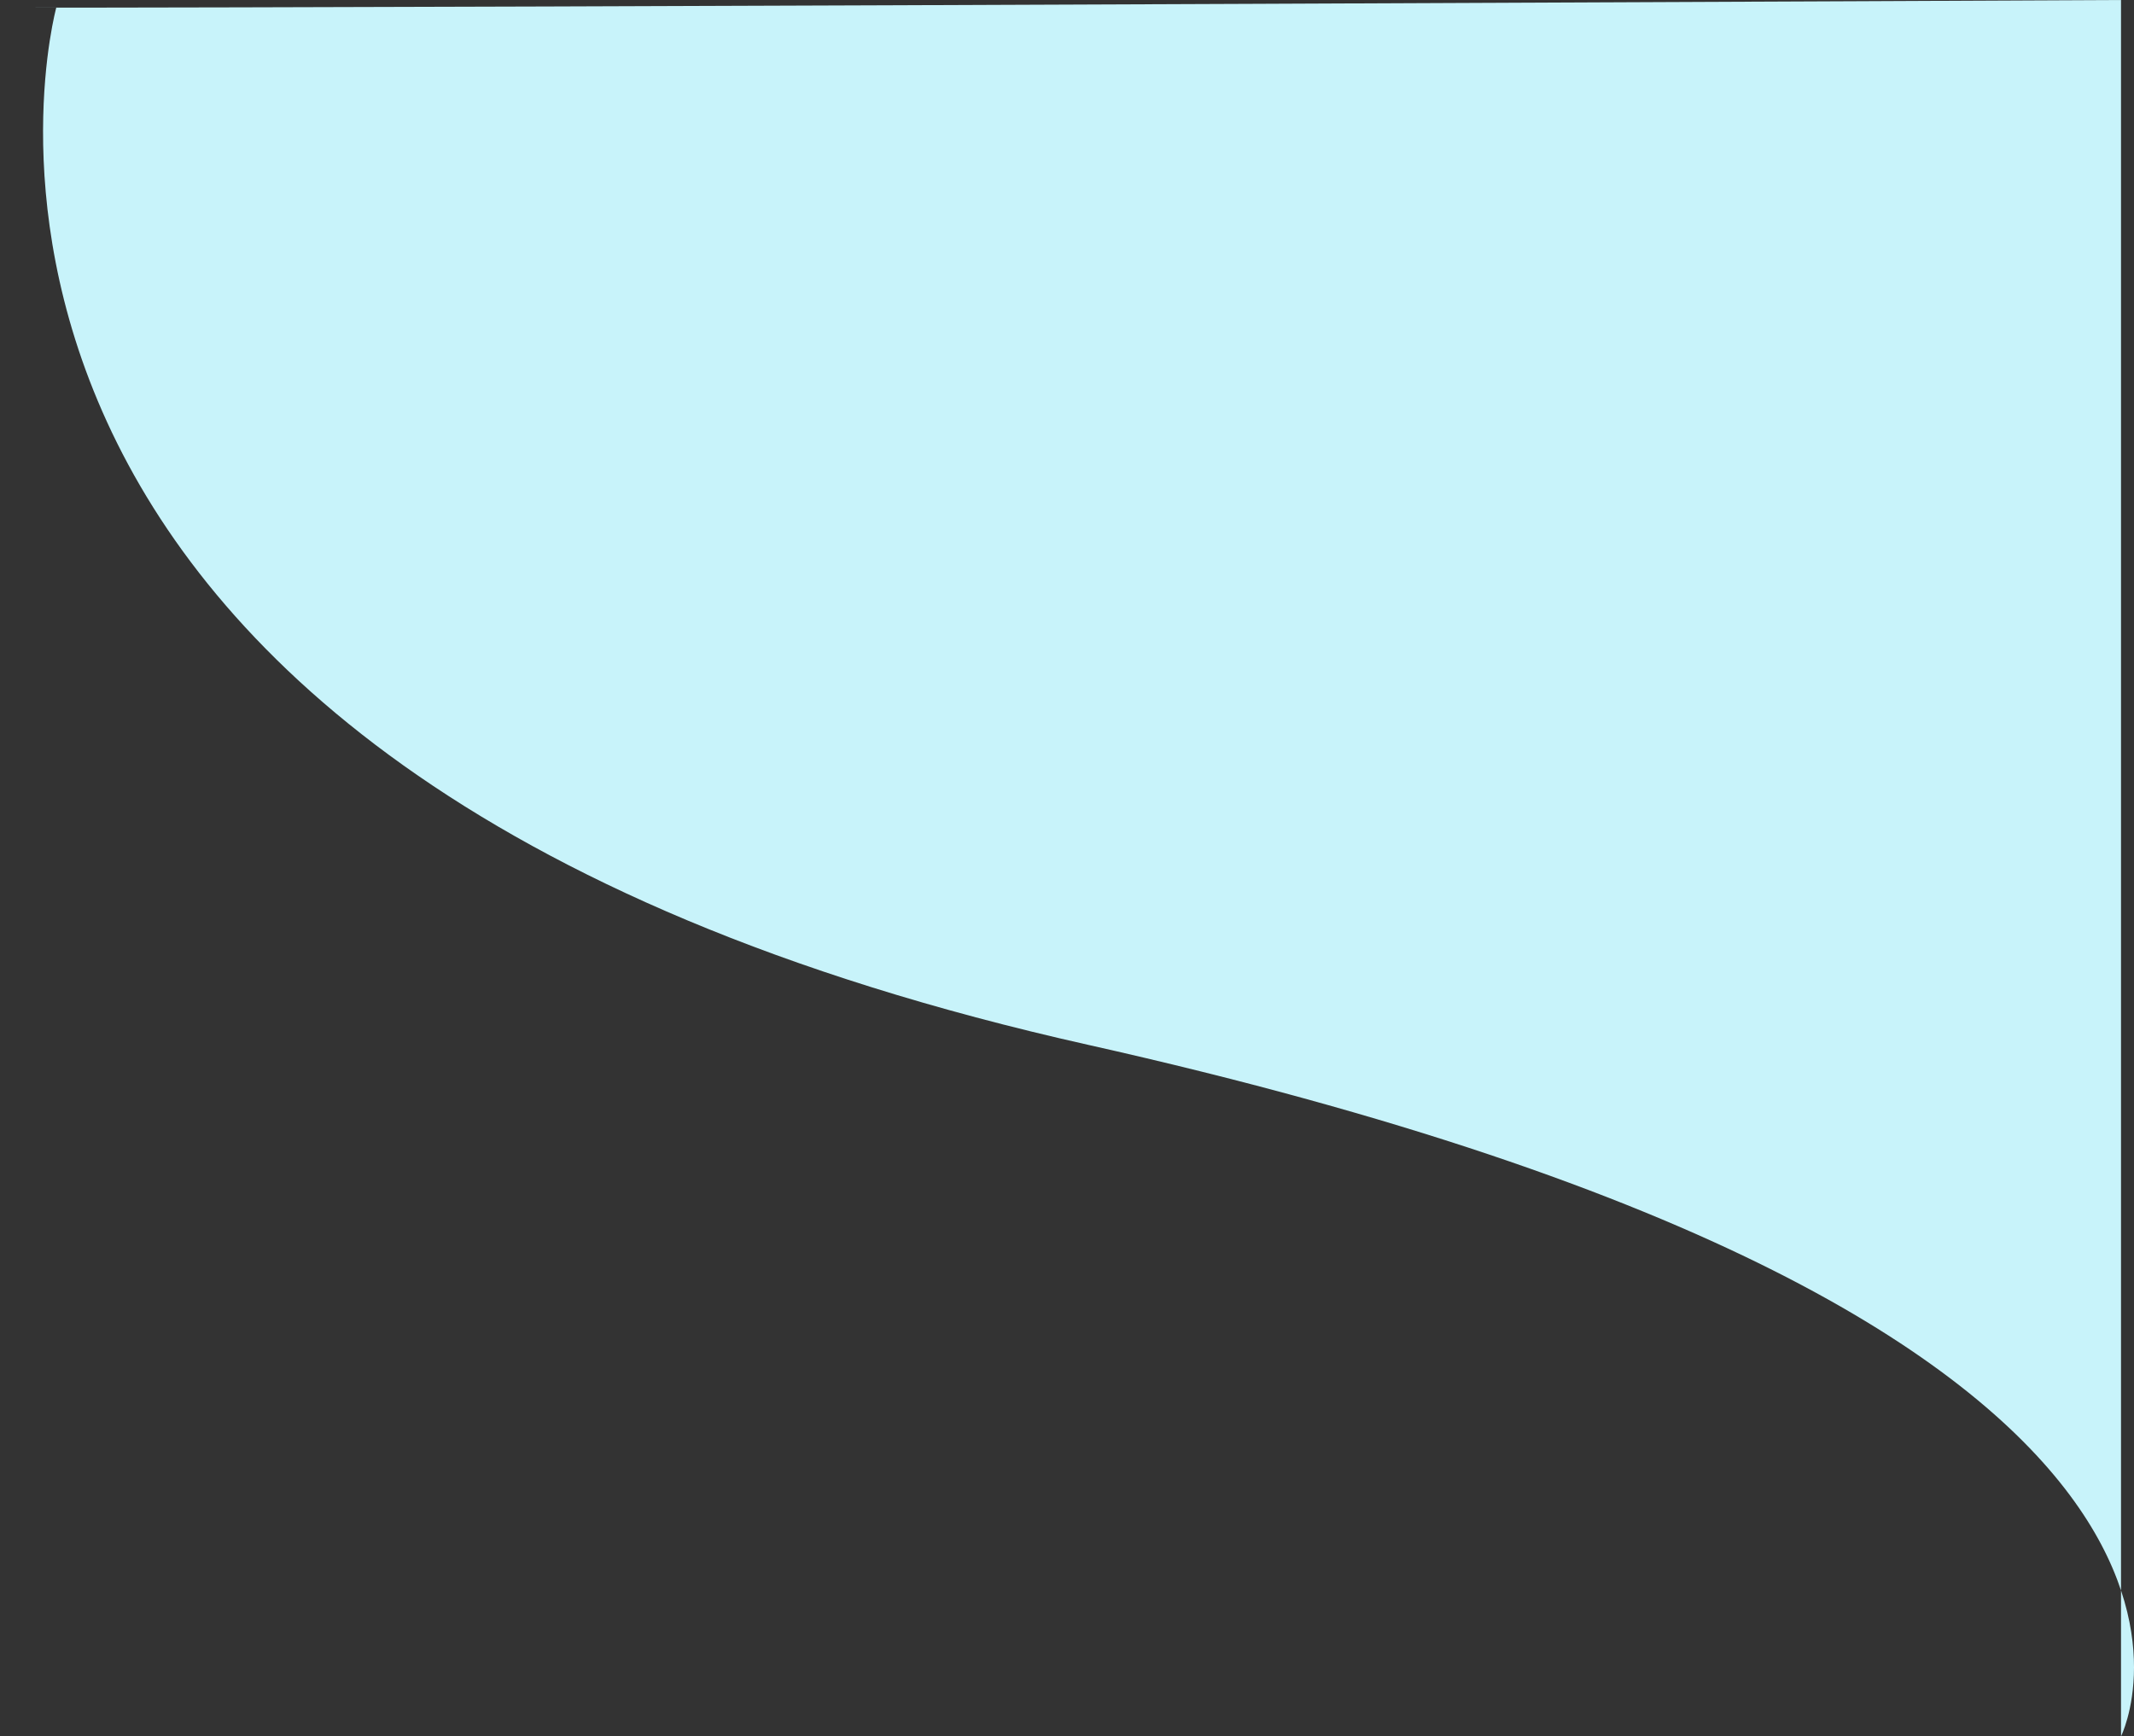 <svg xmlns="http://www.w3.org/2000/svg" width="268.861" height="218.787" viewBox="0 0 268.861 218.787">
  <rect x="0" y="0" width="268.861" height="218.787" fill="#333333" stroke="none"/>
  <path id="Path_1" data-name="Path 1" d="M1042.634,0s-26.266,95.663,129.983,130.682,130.155,87.137,130.155,87.137V-.968S1100.135,0,1035.546,0" transform="translate(-1035.546 0.968)" fill="#c8f3fa"/>
</svg>
